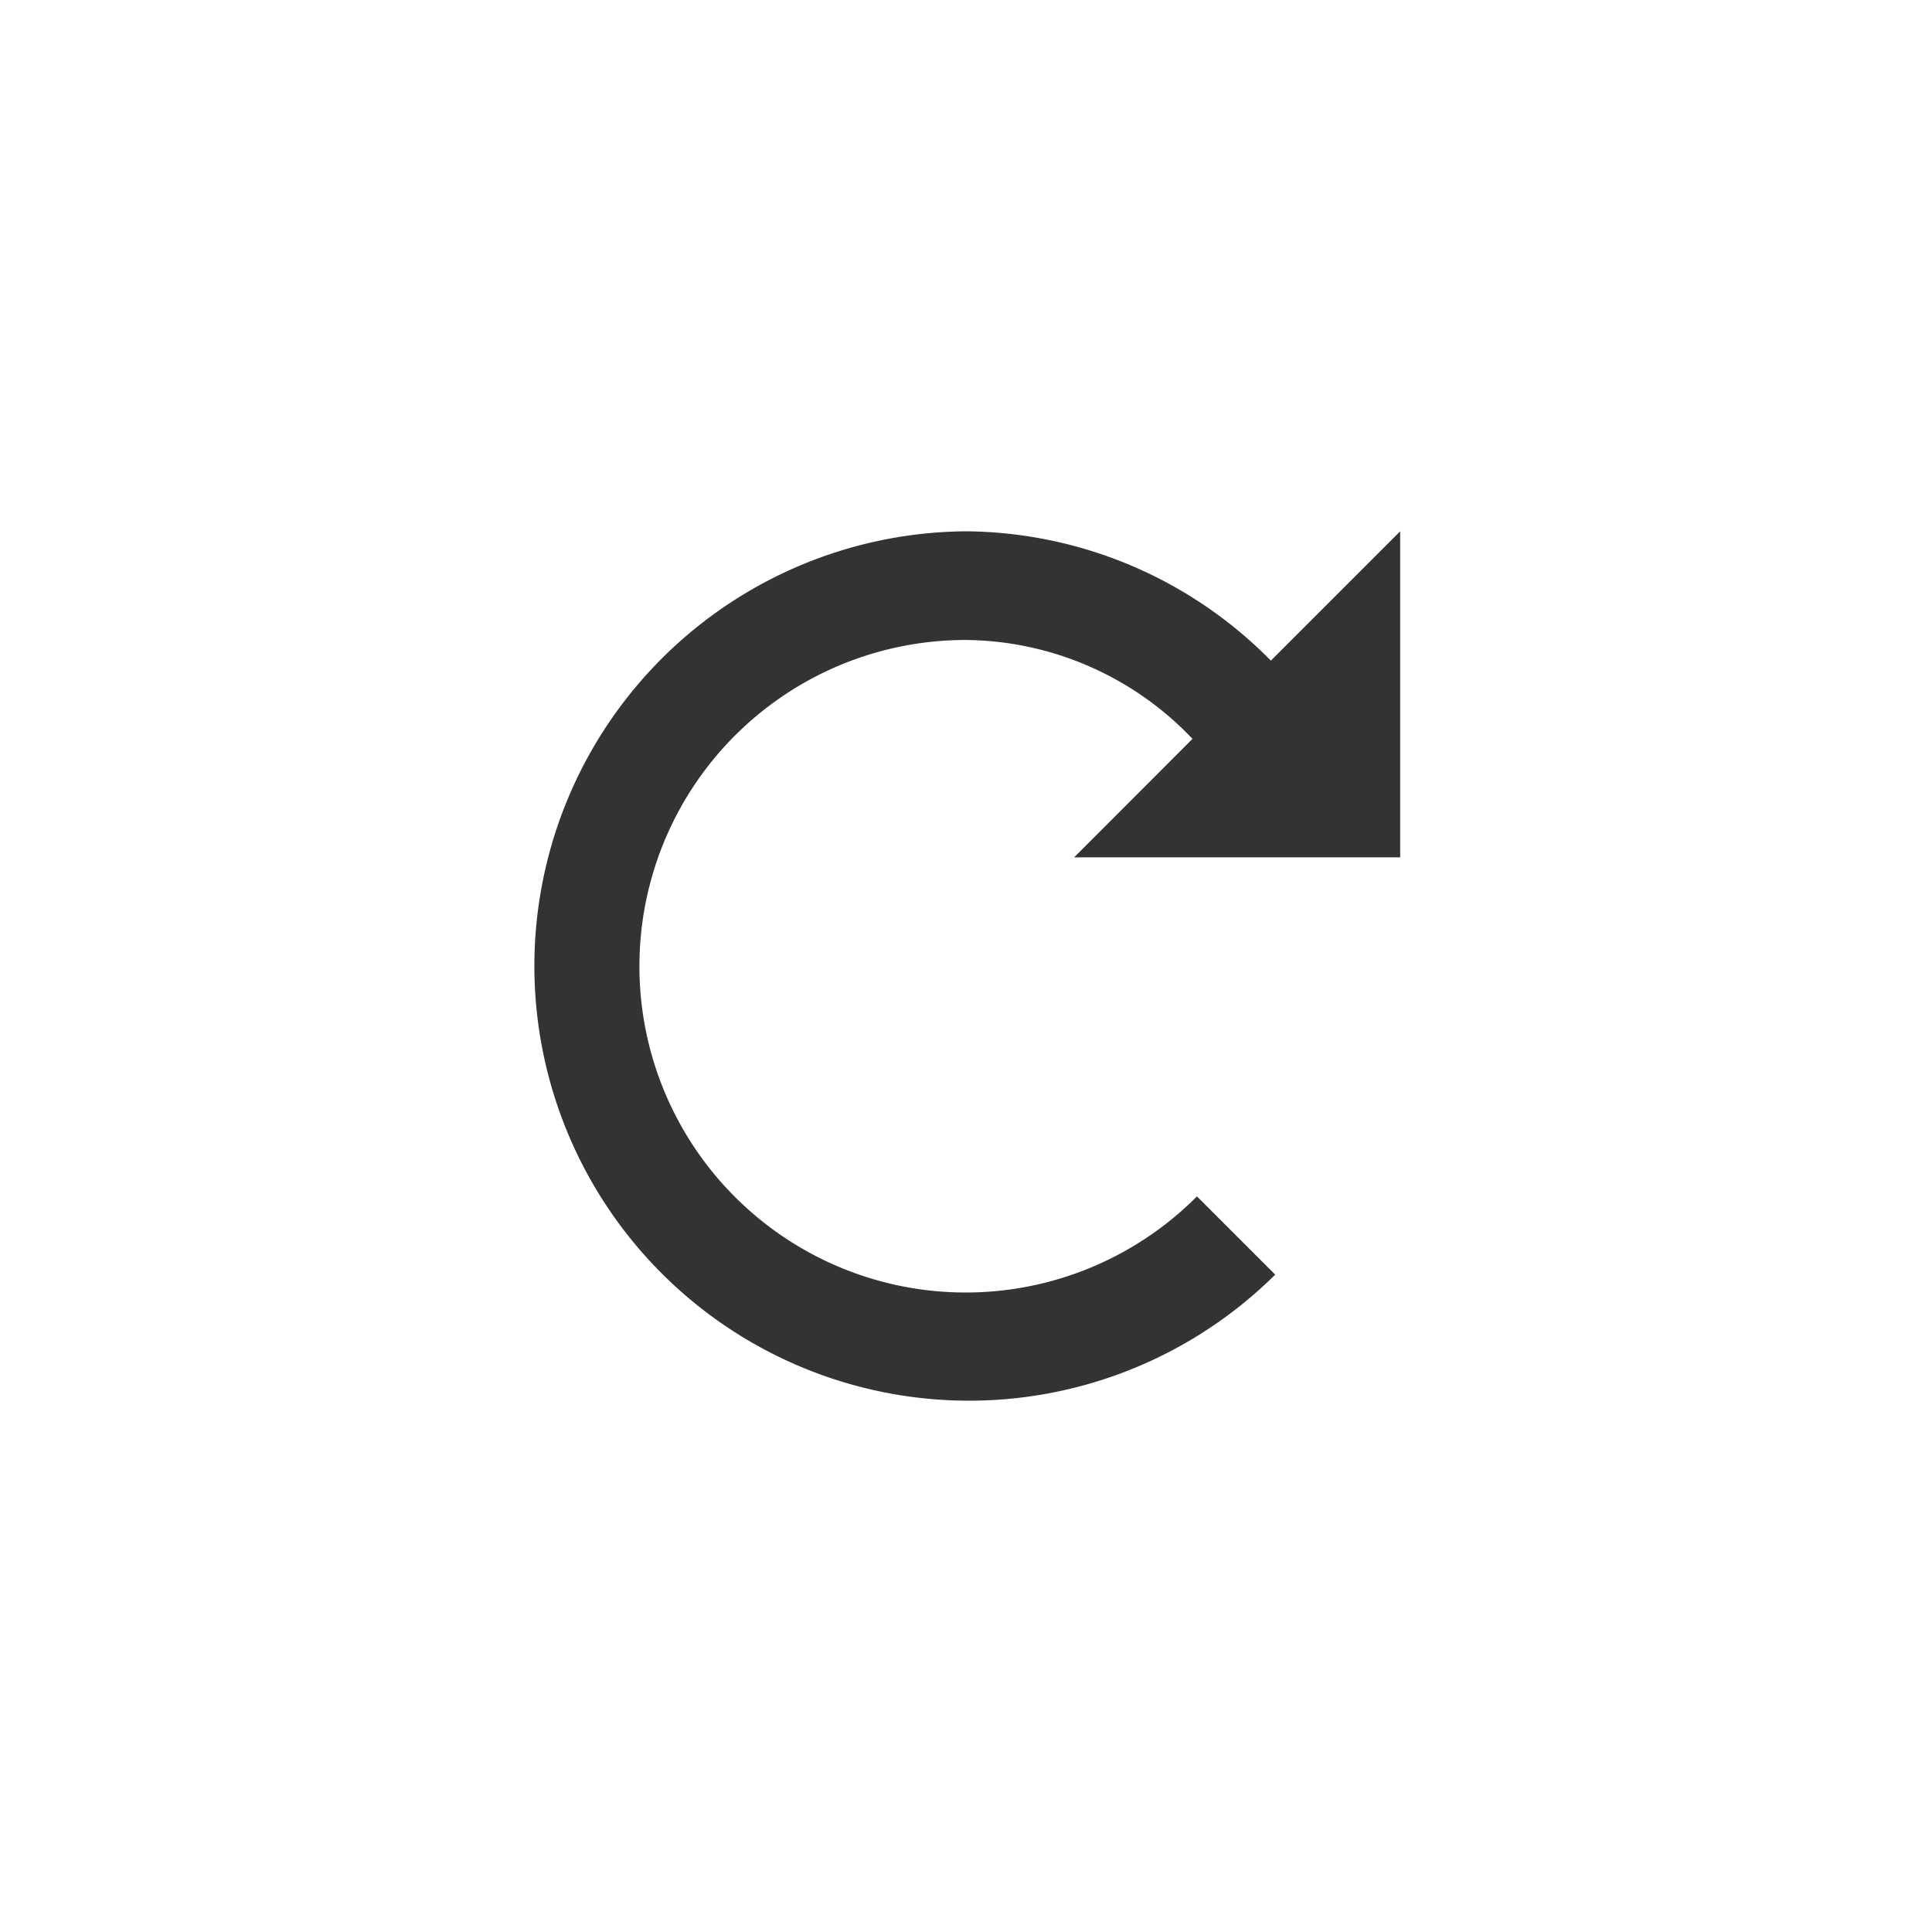 <svg xmlns="http://www.w3.org/2000/svg" width="80" height="80" viewBox="0 0 80 80"><path fill="none" d="M0 0h80v80H0z"/><path d="M40.023 22a18 18 0 1 0 12.78 30.78l-3.24-3.24a13.51 13.51 0 1 1-9.585-23.04 13.091 13.091 0 0 1 9.4 4.095l-4.9 4.905h13.5V22l-5.355 5.355A17.9 17.9 0 0 0 39.978 22z"  opacity=".8"/></svg>
